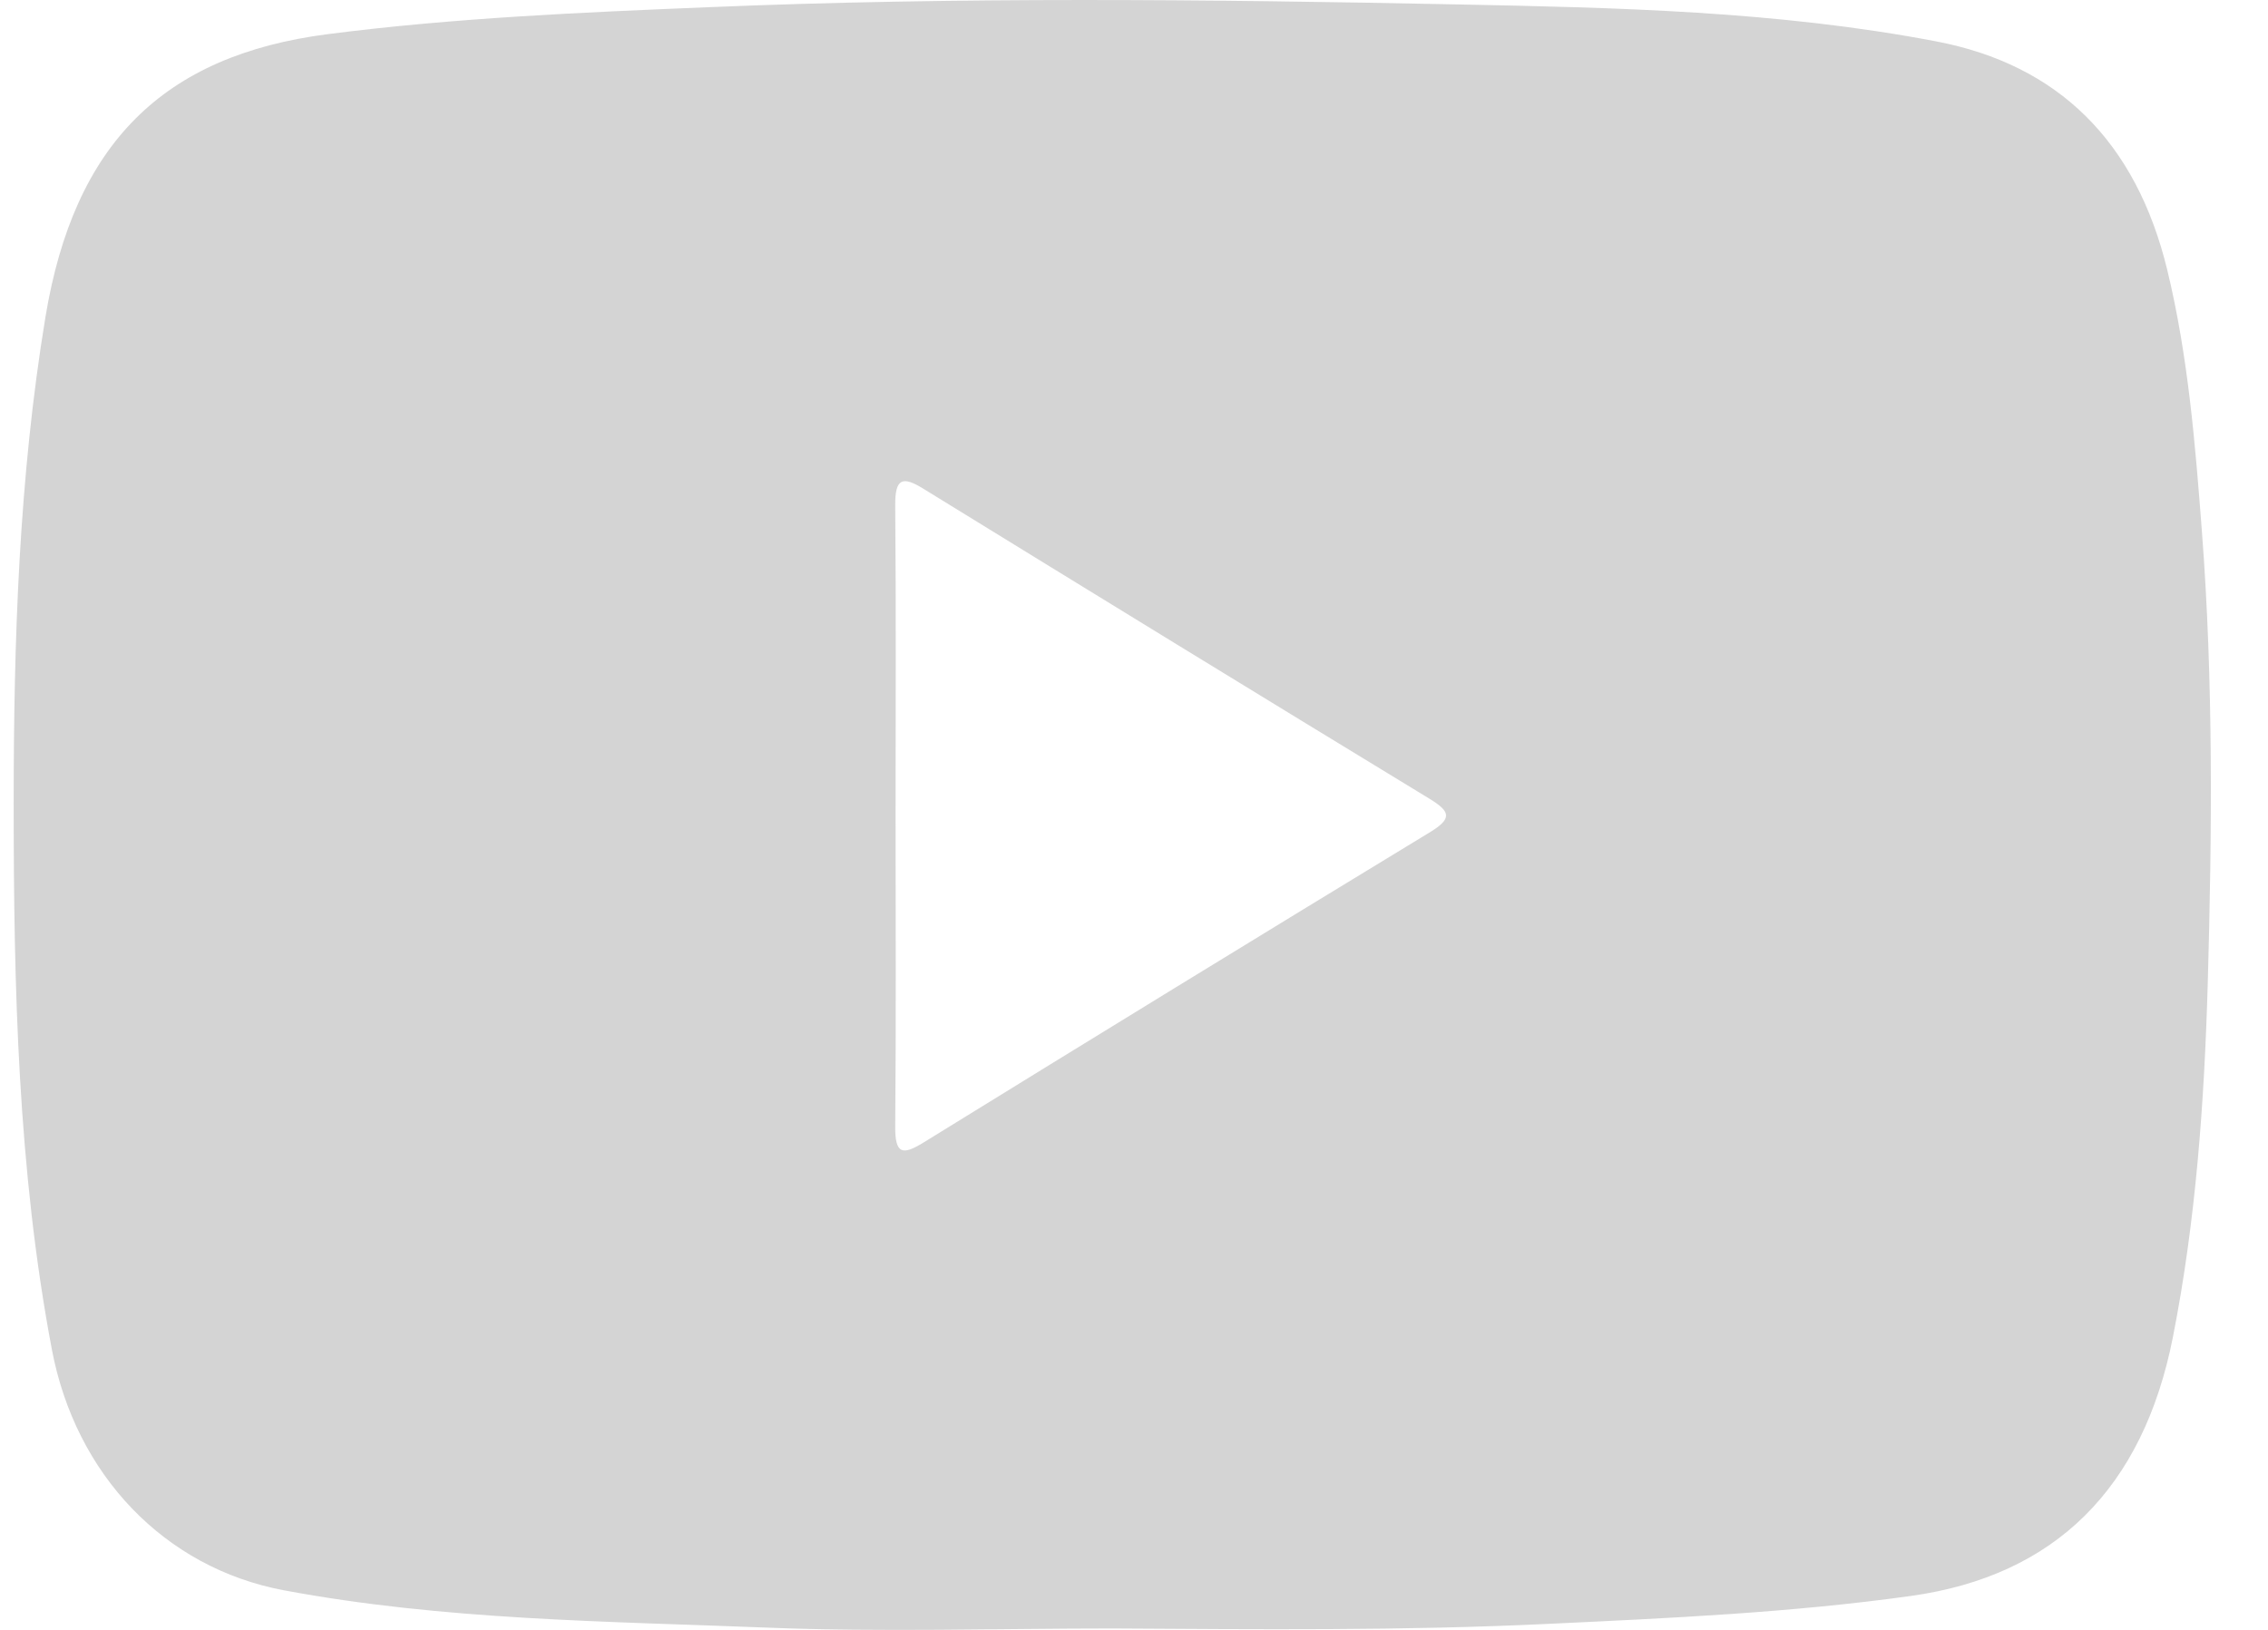 <svg width="32" height="23" viewBox="0 0 32 23" fill="none" xmlns="http://www.w3.org/2000/svg">
<path d="M15.699 22.98C14.073 22.98 12.446 23.033 10.824 22.968C8.546 22.878 6.259 22.863 4.004 22.441C2.322 22.125 1.066 20.813 0.731 19.039C0.251 16.498 0.193 13.922 0.193 11.342C0.193 9.042 0.266 6.747 0.641 4.475C1.046 2.025 2.304 0.781 4.624 0.482C6.412 0.252 8.208 0.175 10.007 0.101C13.519 -0.045 17.032 -0.009 20.544 0.062C22.807 0.107 25.081 0.156 27.319 0.584C29.041 0.913 30.139 1.996 30.579 3.811C30.872 5.02 30.973 6.258 31.067 7.494C31.23 9.618 31.21 11.749 31.15 13.875C31.102 15.548 30.983 17.222 30.658 18.87C30.237 21.001 28.998 22.237 26.962 22.521C25.264 22.758 23.555 22.834 21.845 22.915C19.796 23.013 17.748 22.992 15.7 22.98L15.699 22.98ZM12.636 11.514C12.636 12.973 12.644 14.433 12.631 15.893C12.627 16.293 12.738 16.302 13.028 16.124C15.405 14.657 17.786 13.196 20.172 11.746C20.491 11.552 20.469 11.455 20.172 11.273C17.786 9.821 15.405 8.36 13.027 6.896C12.735 6.716 12.627 6.746 12.631 7.136C12.644 8.595 12.636 10.055 12.636 11.514Z" fill="#D4D4D4"/>
</svg>
